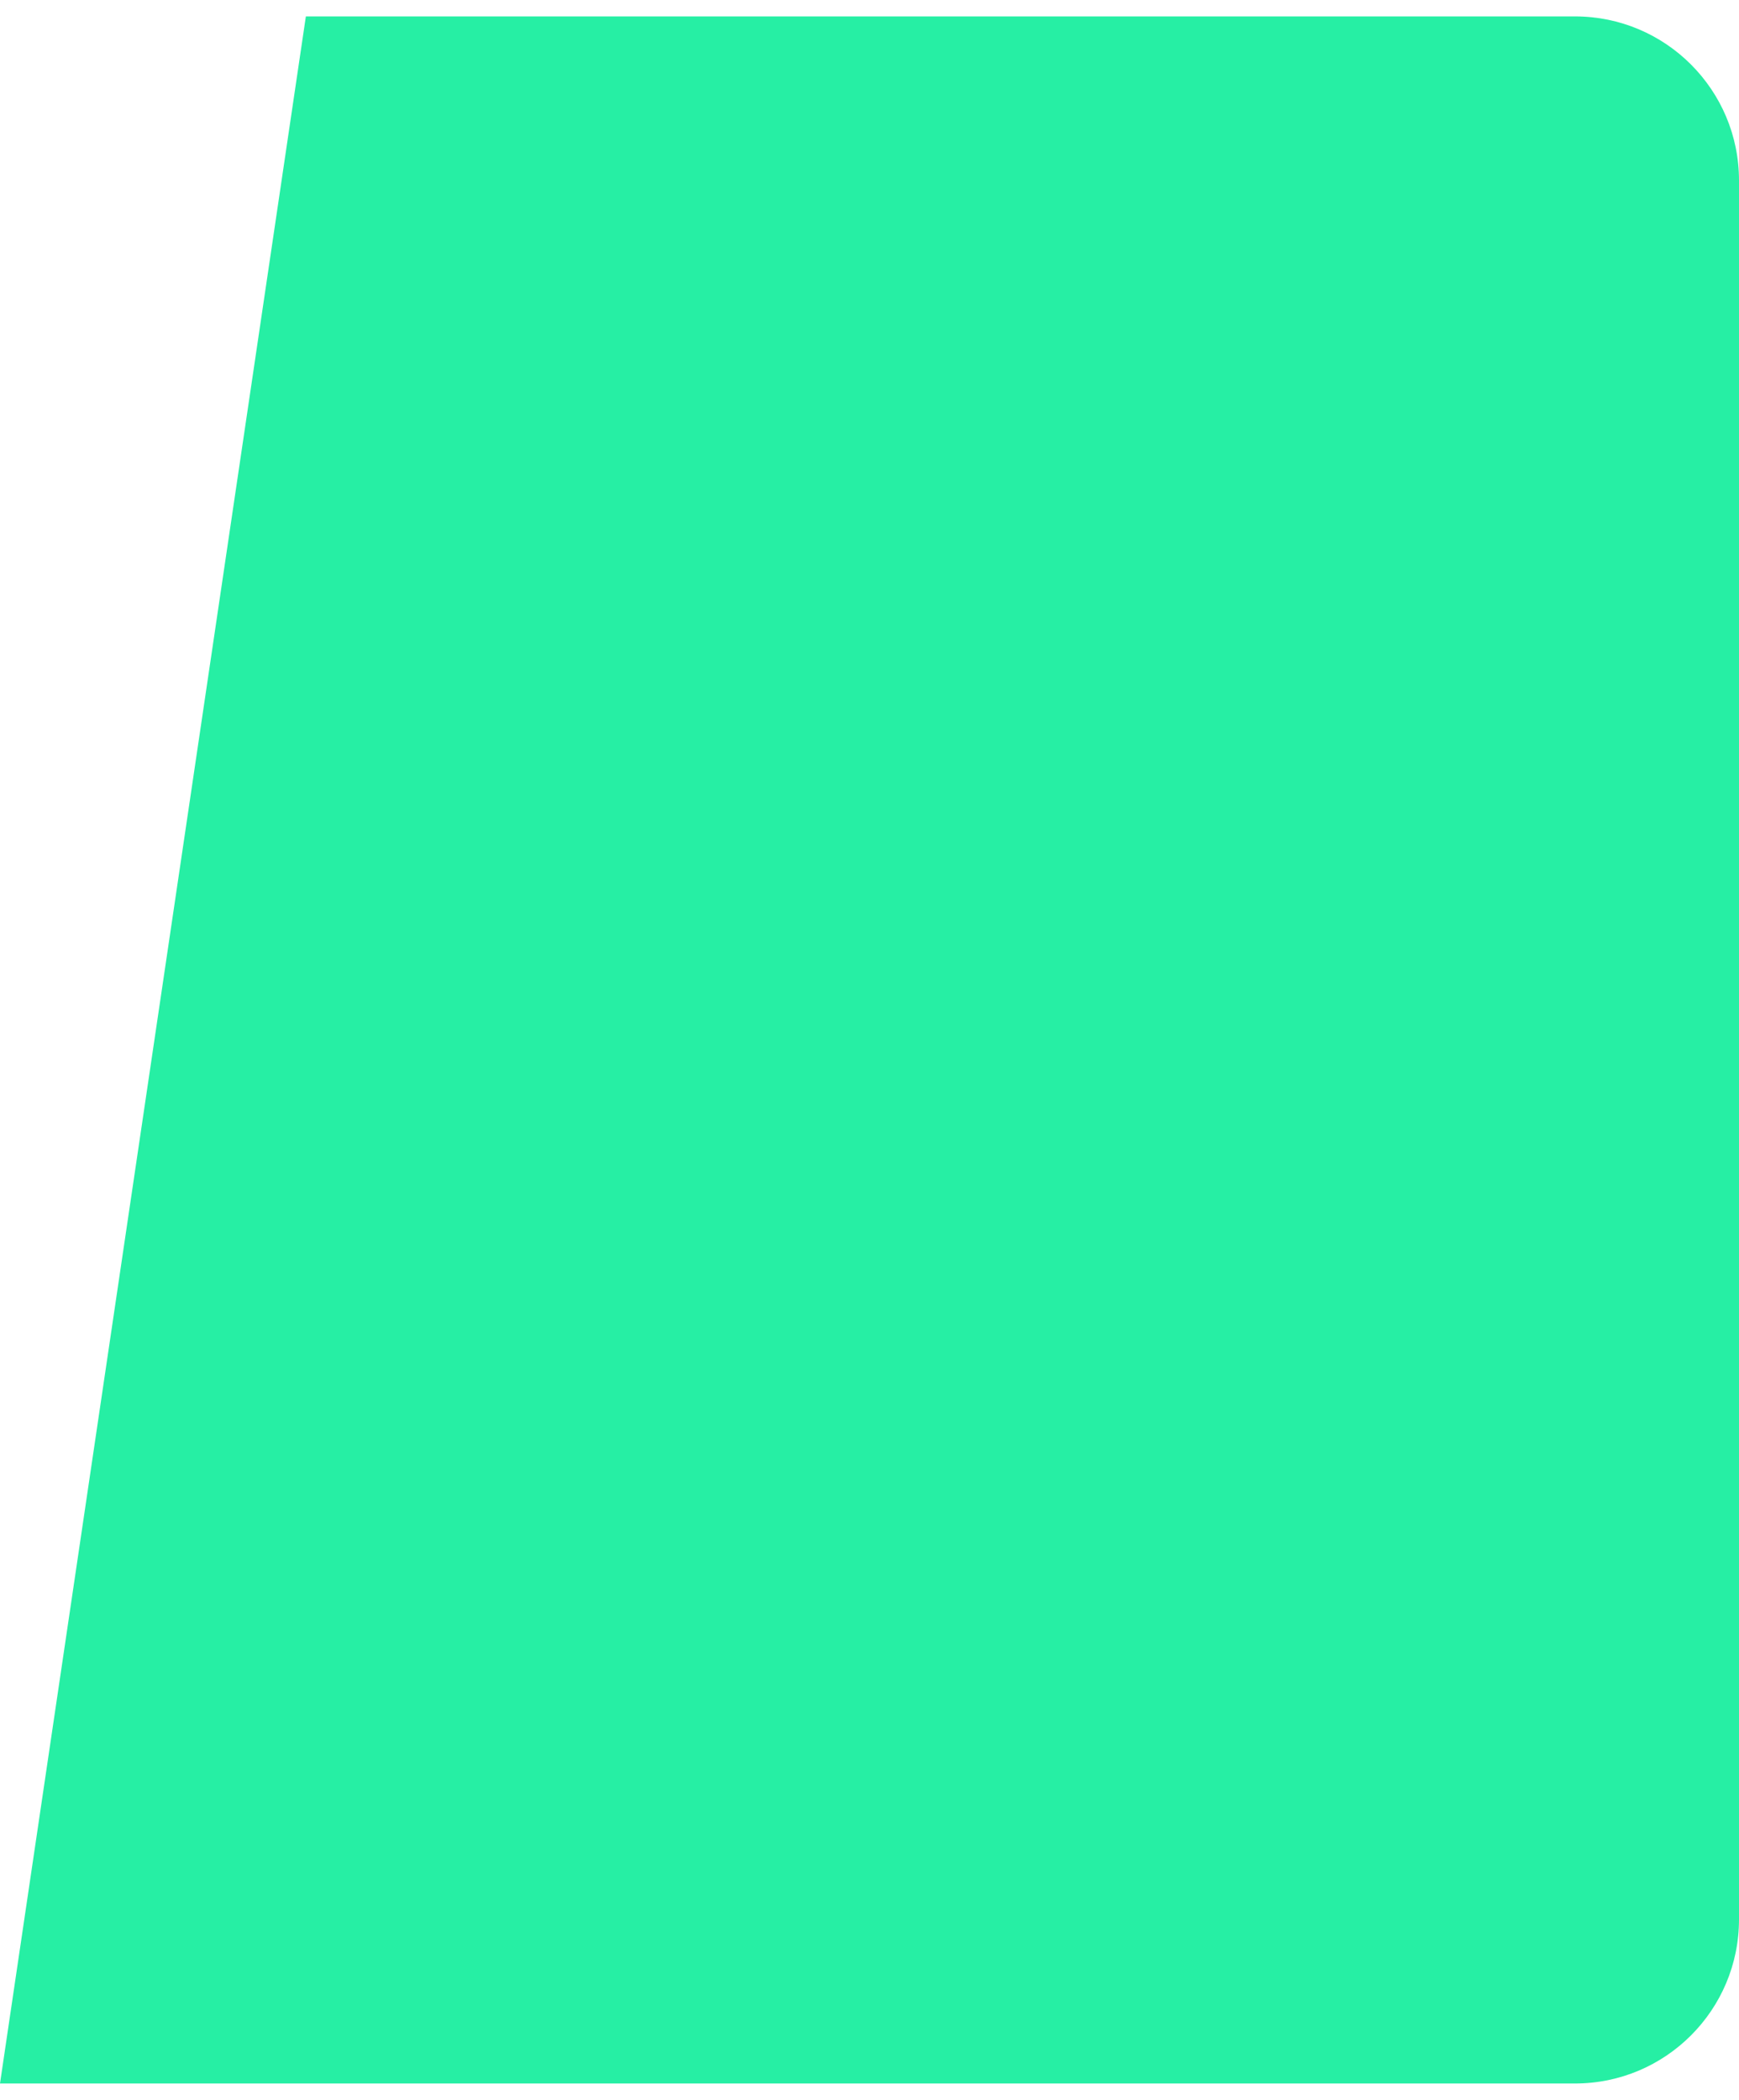 <svg width="53" height="64" viewBox="0 0 53 64" fill="none" xmlns="http://www.w3.org/2000/svg">
<path d="M53 5.5C53 2.739 50.761 0.5 48 0.5H9.322L0 63.5H48C50.761 63.5 53 61.261 53 58.5V5.5Z" fill="#26EFA4"/>
</svg>
